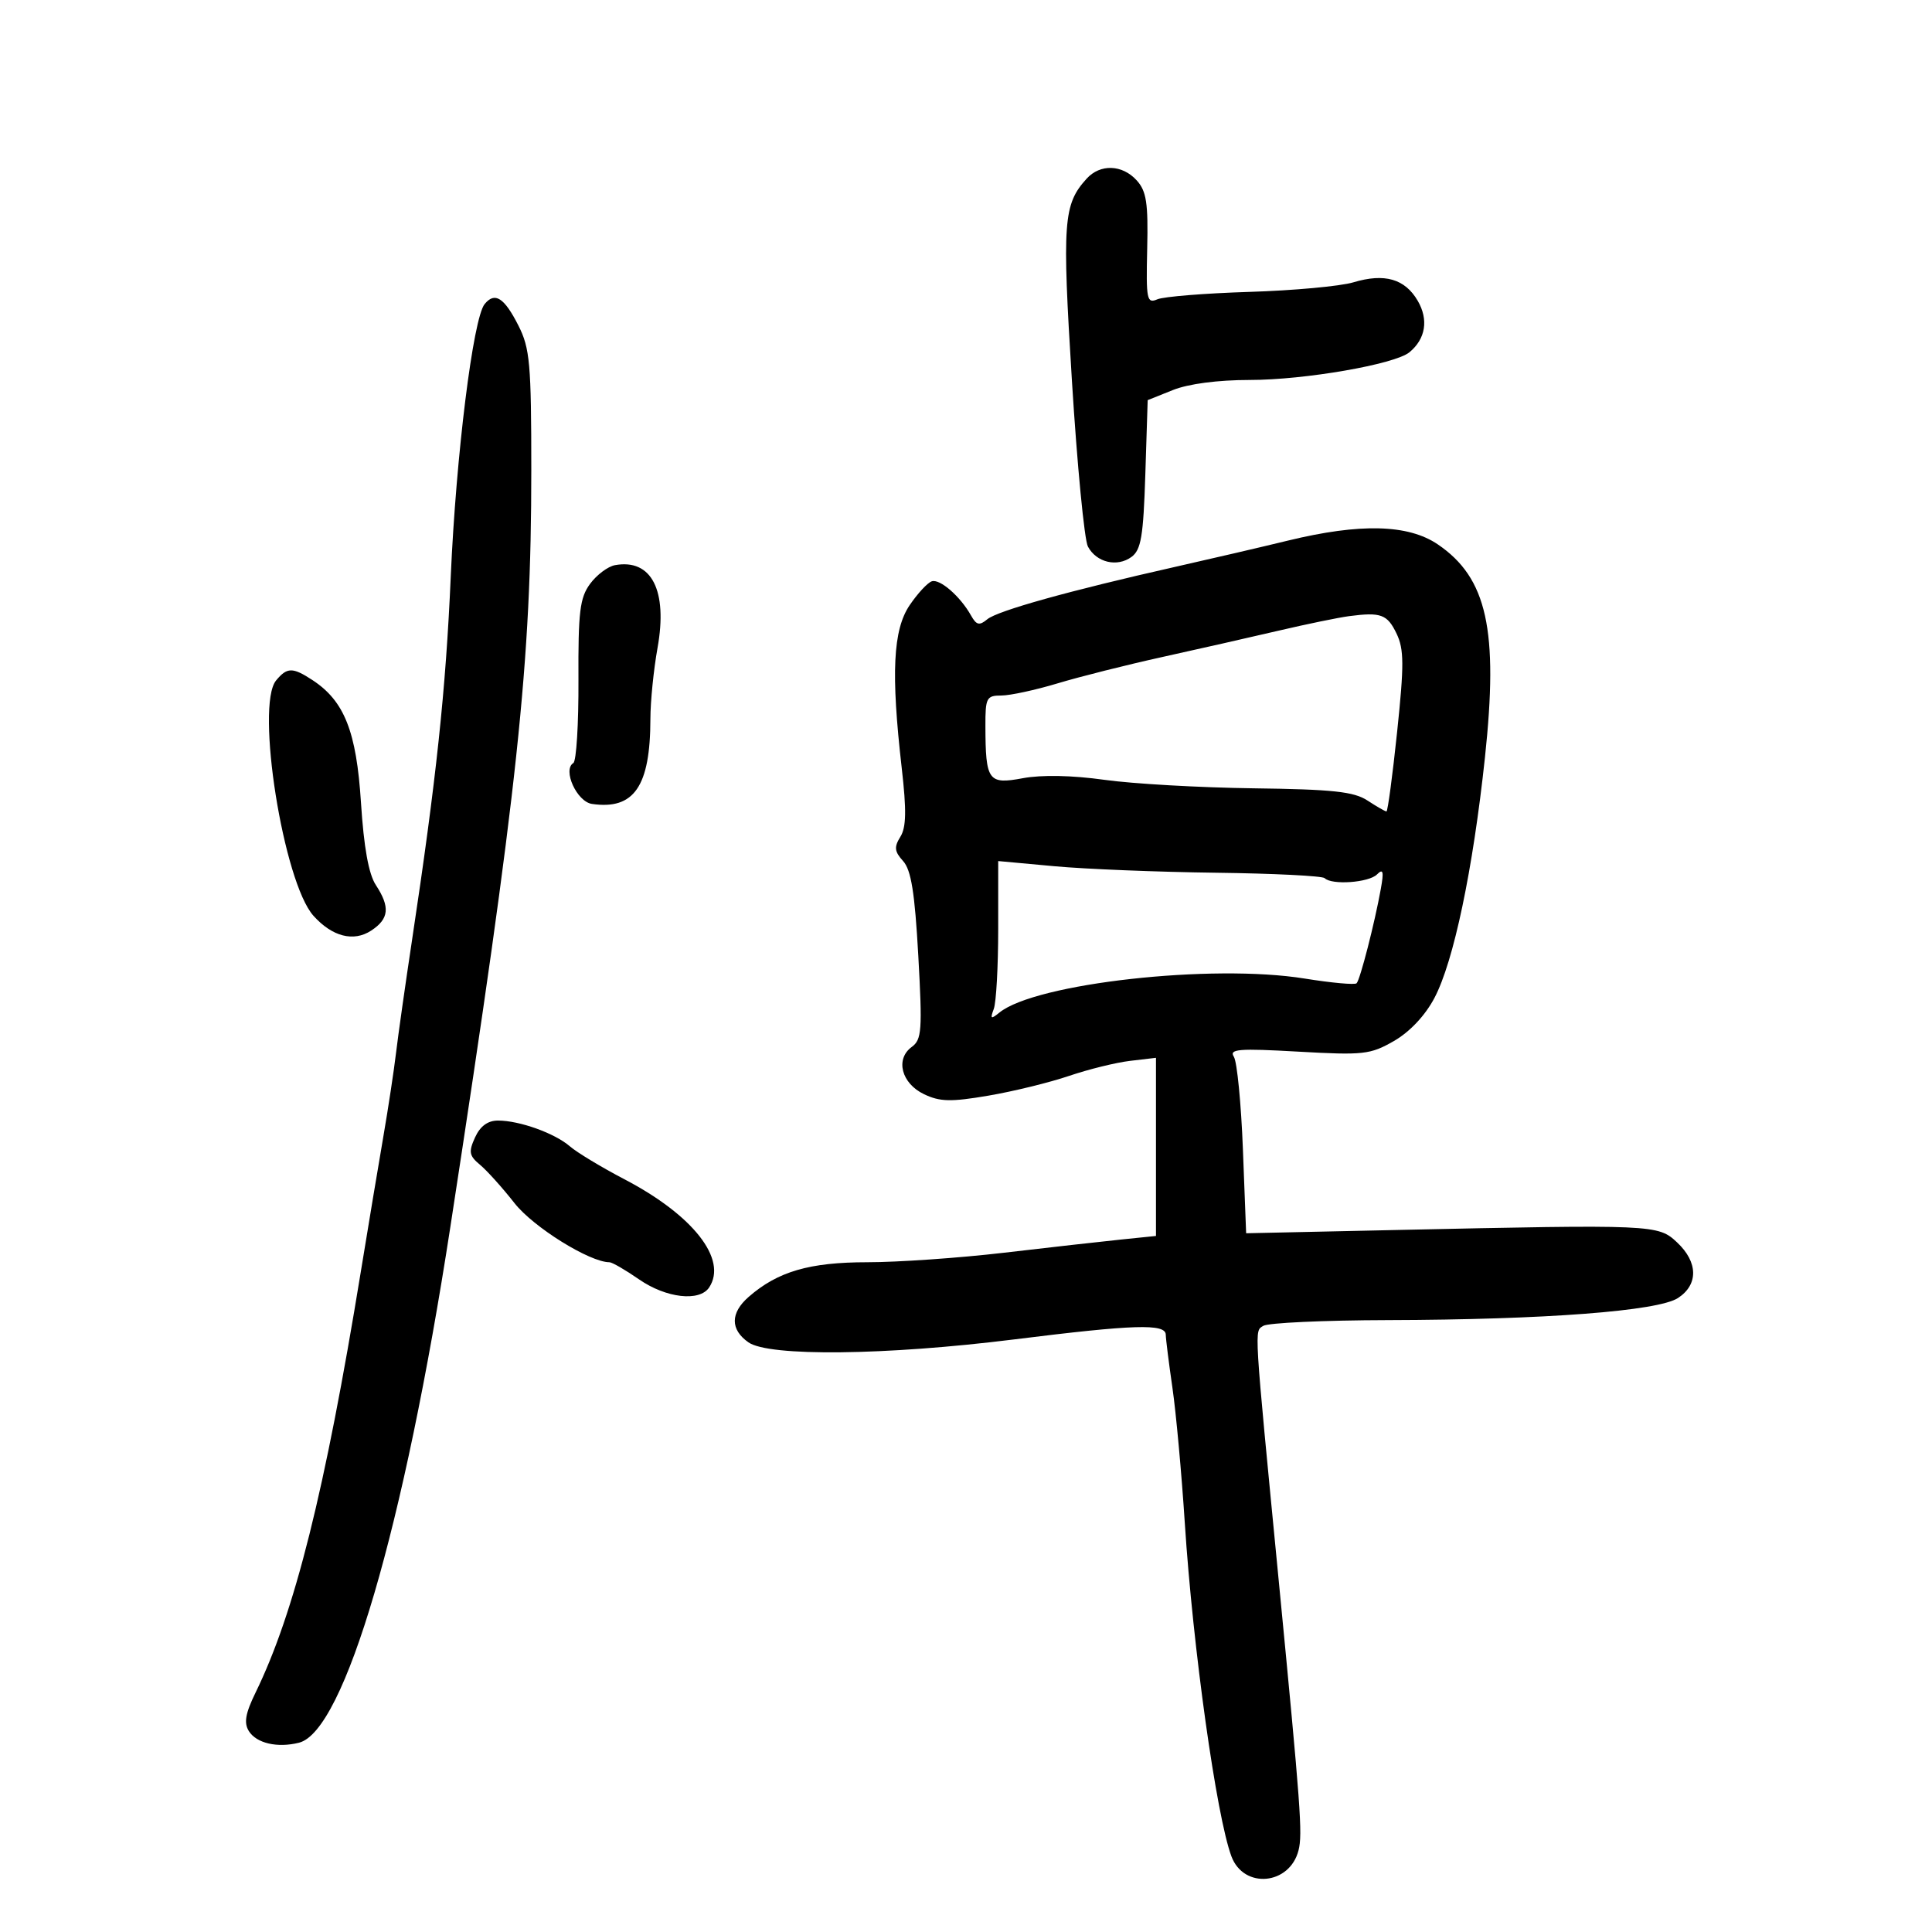 <svg xmlns="http://www.w3.org/2000/svg" width="300" height="300" viewBox="0 0 300 300" version="1.1">
	<path d="M 168.725 27.752 C 165.107 31.749, 164.914 34.414, 166.446 59.110 C 167.261 72.247, 168.379 83.840, 168.932 84.873 C 170.256 87.348, 173.465 88.111, 175.694 86.482 C 177.188 85.389, 177.540 83.293, 177.846 73.654 L 178.212 62.132 182.126 60.566 C 184.541 59.600, 189.114 59, 194.062 59 C 202.591 59, 216.595 56.569, 218.862 54.695 C 221.374 52.619, 221.852 49.642, 220.145 46.709 C 218.158 43.296, 214.995 42.386, 210.161 43.838 C 208.147 44.443, 200.875 45.112, 194 45.325 C 187.125 45.538, 180.698 46.056, 179.718 46.476 C 178.079 47.177, 177.952 46.547, 178.136 38.634 C 178.302 31.525, 178.020 29.680, 176.514 28.015 C 174.269 25.534, 170.836 25.418, 168.725 27.752 M 75.254 47.217 C 73.461 49.416, 70.814 70.695, 69.993 89.500 C 69.222 107.161, 67.741 121.075, 63.977 146 C 62.939 152.875, 61.822 160.750, 61.496 163.500 C 61.169 166.250, 60.281 172.100, 59.523 176.500 C 58.765 180.900, 57.189 190.350, 56.022 197.500 C 50.466 231.540, 45.751 250.394, 39.690 262.810 C 38.101 266.064, 37.845 267.534, 38.645 268.810 C 39.830 270.700, 43.074 271.449, 46.430 270.607 C 53.471 268.840, 62.741 237.246, 69.933 190.500 C 80.435 122.252, 82.500 102.943, 82.500 73 C 82.500 56.482, 82.286 54.077, 80.500 50.554 C 78.293 46.201, 76.837 45.275, 75.254 47.217 M 200 83.941 C 195.875 84.945, 188 86.779, 182.500 88.018 C 166.072 91.720, 154.905 94.834, 153.309 96.159 C 152.080 97.179, 151.622 97.075, 150.790 95.590 C 149.123 92.610, 145.957 89.848, 144.688 90.265 C 144.034 90.479, 142.488 92.149, 141.250 93.975 C 138.663 97.793, 138.334 104.547, 140.019 119.247 C 140.776 125.856, 140.724 128.470, 139.805 129.941 C 138.812 131.531, 138.890 132.221, 140.233 133.705 C 141.484 135.088, 142.048 138.598, 142.593 148.411 C 143.236 159.993, 143.133 161.430, 141.574 162.569 C 138.991 164.458, 139.970 168.228, 143.479 169.905 C 145.953 171.087, 147.648 171.126, 153.479 170.132 C 157.341 169.474, 162.975 168.094, 166 167.066 C 169.025 166.037, 173.300 164.985, 175.500 164.727 L 179.500 164.257 179.500 178.088 L 179.500 191.919 174 192.483 C 170.975 192.794, 162.824 193.712, 155.888 194.524 C 148.951 195.336, 139.404 196, 134.672 196 C 125.694 196, 120.760 197.442, 116.250 201.382 C 113.394 203.878, 113.384 206.455, 116.223 208.443 C 119.402 210.670, 137.542 210.470, 157.440 207.988 C 176.139 205.656, 180.992 205.504, 181.020 207.250 C 181.031 207.938, 181.497 211.650, 182.055 215.500 C 182.614 219.350, 183.478 228.800, 183.976 236.500 C 185.227 255.862, 188.891 282.047, 191.218 288.263 C 193.133 293.375, 200.280 292.716, 201.639 287.301 C 202.277 284.759, 201.982 280.738, 198.566 245.500 C 194.661 205.217, 194.755 206.771, 196.168 205.875 C 196.901 205.411, 205.600 205.010, 215.500 204.985 C 239.893 204.922, 257.460 203.584, 260.562 201.552 C 263.742 199.468, 263.686 195.993, 260.421 192.924 C 257.464 190.144, 256.943 190.121, 216.500 191 L 193.500 191.500 193 178.500 C 192.725 171.350, 192.091 164.866, 191.592 164.090 C 190.822 162.895, 192.344 162.774, 201.592 163.298 C 211.724 163.872, 212.781 163.754, 216.453 161.645 C 218.902 160.237, 221.289 157.703, 222.729 154.980 C 225.722 149.320, 228.708 135.118, 230.579 117.644 C 232.702 97.811, 230.916 89.733, 223.257 84.529 C 218.663 81.407, 211.196 81.219, 200 83.941 M 95.500 87.756 C 94.400 87.955, 92.659 89.259, 91.632 90.653 C 90.036 92.820, 89.772 94.993, 89.822 105.573 C 89.855 112.383, 89.497 118.193, 89.028 118.483 C 87.318 119.539, 89.572 124.491, 91.919 124.833 C 98.458 125.786, 100.982 122.109, 100.994 111.615 C 100.997 108.929, 101.495 103.979, 102.100 100.615 C 103.708 91.673, 101.171 86.730, 95.500 87.756 M 209.500 95.673 C 207.850 95.889, 202.900 96.909, 198.500 97.939 C 194.100 98.969, 186 100.804, 180.500 102.016 C 175 103.228, 167.678 105.071, 164.229 106.110 C 160.780 107.150, 156.842 108, 155.479 108 C 153.186 108, 153.001 108.357, 153.014 112.750 C 153.038 121.264, 153.454 121.844, 158.820 120.841 C 161.743 120.295, 166.467 120.388, 171.491 121.091 C 175.896 121.708, 186.305 122.300, 194.623 122.408 C 206.934 122.567, 210.228 122.920, 212.338 124.302 C 213.763 125.236, 215.092 126, 215.290 126 C 215.487 126, 216.233 120.438, 216.946 113.639 C 218.037 103.235, 218.024 100.823, 216.864 98.401 C 215.421 95.390, 214.438 95.026, 209.500 95.673 M 42.872 105.660 C 39.644 109.567, 44.007 137.020, 48.682 142.211 C 51.598 145.449, 54.901 146.295, 57.635 144.504 C 60.421 142.678, 60.606 140.855, 58.354 137.418 C 57.245 135.725, 56.495 131.561, 56.053 124.643 C 55.347 113.581, 53.476 108.852, 48.518 105.603 C 45.437 103.585, 44.581 103.594, 42.872 105.660 M 155 144.271 C 155 150.082, 154.691 155.661, 154.313 156.668 C 153.729 158.225, 153.859 158.310, 155.181 157.237 C 160.787 152.684, 188.190 149.627, 202.581 151.948 C 206.750 152.621, 210.382 152.952, 210.651 152.683 C 211.199 152.135, 213.459 143.333, 214.413 138.031 C 214.904 135.304, 214.777 134.823, 213.819 135.781 C 212.544 137.056, 206.799 137.465, 205.693 136.360 C 205.341 136.008, 197.729 135.628, 188.776 135.517 C 179.824 135.405, 168.563 134.952, 163.750 134.509 L 155 133.705 155 144.271 M 73.765 176.617 C 72.738 178.871, 72.845 179.462, 74.537 180.867 C 75.618 181.765, 78.031 184.449, 79.900 186.832 C 82.818 190.552, 91.572 196, 94.632 196 C 95.050 196, 97.124 197.200, 99.241 198.667 C 103.427 201.568, 108.624 202.165, 110.115 199.917 C 113.007 195.555, 107.638 188.695, 96.968 183.120 C 93.411 181.261, 89.600 178.961, 88.500 178.009 C 86.137 175.963, 80.668 174, 77.329 174 C 75.741 174, 74.563 174.865, 73.765 176.617" stroke="none" fill="black" fill-rule="evenodd"/>
</svg>